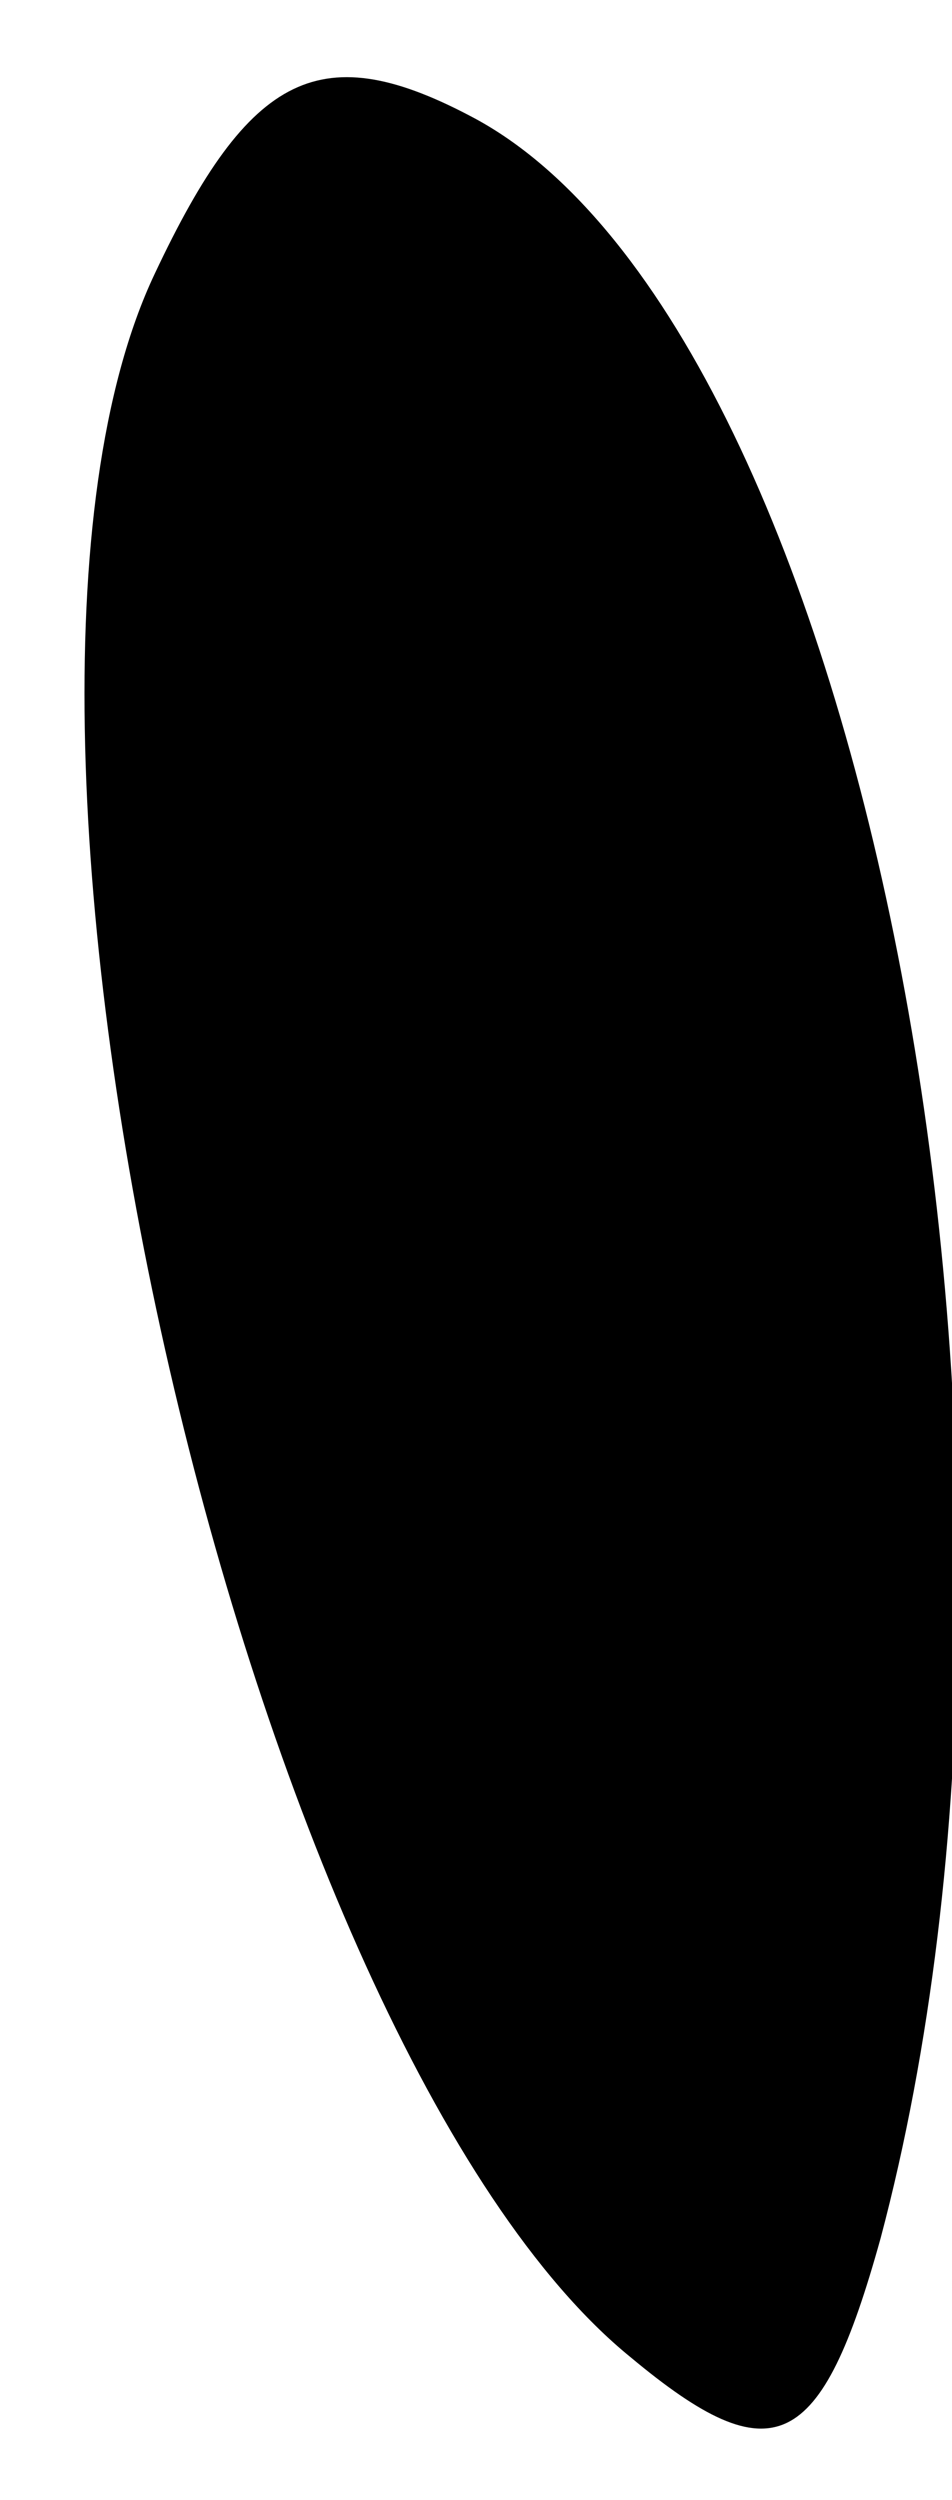 <?xml version="1.0" standalone="no"?>
<!DOCTYPE svg PUBLIC "-//W3C//DTD SVG 20010904//EN"
 "http://www.w3.org/TR/2001/REC-SVG-20010904/DTD/svg10.dtd">
<svg version="1.0" xmlns="http://www.w3.org/2000/svg"
 width="8pt" height="21pt" viewBox="0 0 8 21"
 preserveAspectRatio="xMidYMid meet">
<g transform="translate(0,21) scale(0.1,-0.1)"
fill="#000000" stroke="none">
<path fill="#000000" stroke="none" d="M13 187 c-18 -38 8 -149 40 -175 12
-10 16 -8 21 10 17 64 -1 160 -34 178 -13 7 -19 4 -27 -13z"/>
</g>
</svg>
